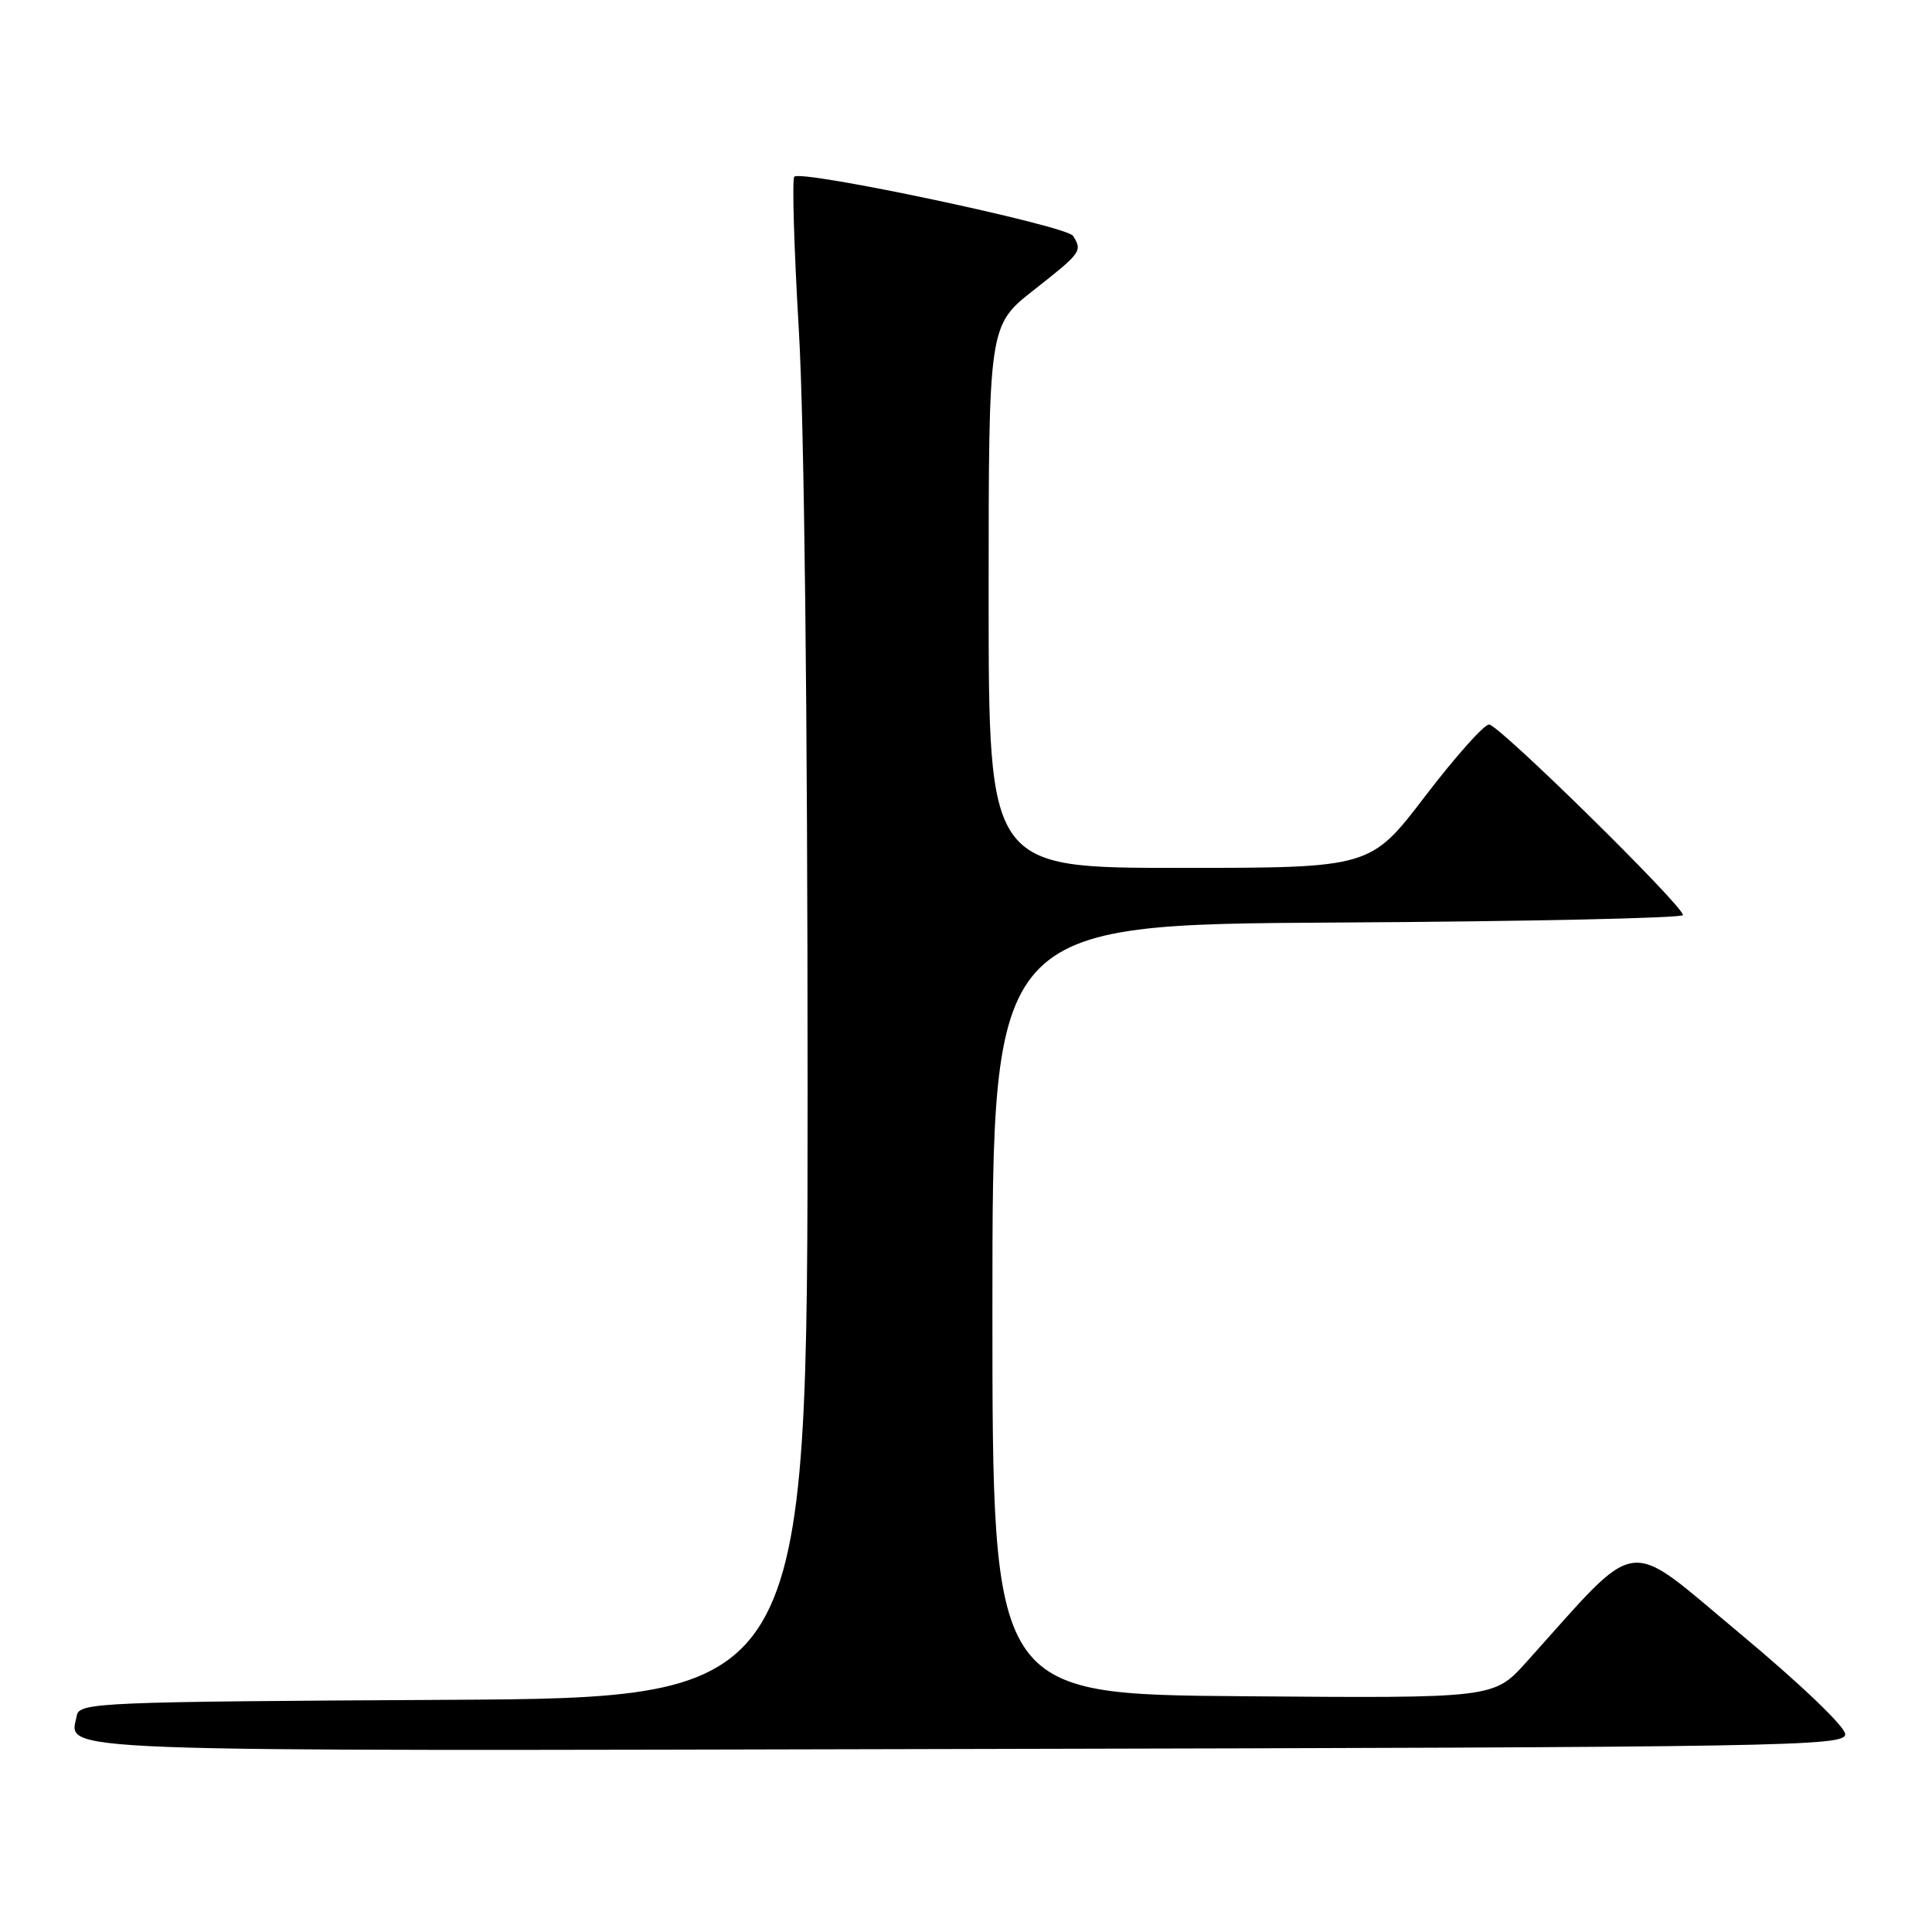 <?xml version="1.0" encoding="UTF-8" standalone="no"?>
<!DOCTYPE svg PUBLIC "-//W3C//DTD SVG 1.1//EN" "http://www.w3.org/Graphics/SVG/1.1/DTD/svg11.dtd" >
<svg xmlns="http://www.w3.org/2000/svg" xmlns:xlink="http://www.w3.org/1999/xlink" version="1.1" viewBox="0 0 256 256">
 <g >
 <path fill="currentColor"
d=" M 244.50 229.79 C 244.50 228.80 238.54 223.11 230.54 216.44 C 215.03 203.53 217.61 203.18 202.22 220.27 C 197.93 225.03 197.93 225.03 164.72 224.76 C 131.50 224.50 131.50 224.50 131.50 173.50 C 131.50 122.50 131.50 122.50 177.25 122.24 C 202.41 122.10 223.00 121.65 223.00 121.25 C 223.00 120.00 198.59 96.00 197.31 96.00 C 196.64 96.00 192.83 100.28 188.84 105.50 C 181.59 115.00 181.59 115.00 156.30 115.00 C 131.00 115.00 131.00 115.00 131.00 79.07 C 131.00 43.13 131.00 43.13 137.00 38.42 C 143.29 33.48 143.45 33.26 142.18 31.25 C 141.33 29.91 106.21 22.46 105.25 23.41 C 104.94 23.72 105.21 32.87 105.85 43.74 C 106.57 55.89 107.01 94.58 107.01 144.24 C 107.00 224.98 107.00 224.98 58.76 225.24 C 13.24 225.49 10.51 225.60 10.18 227.30 C 9.23 232.23 3.87 232.03 128.38 231.75 C 237.30 231.52 244.50 231.39 244.50 229.79 Z "/>
</g>
</svg>